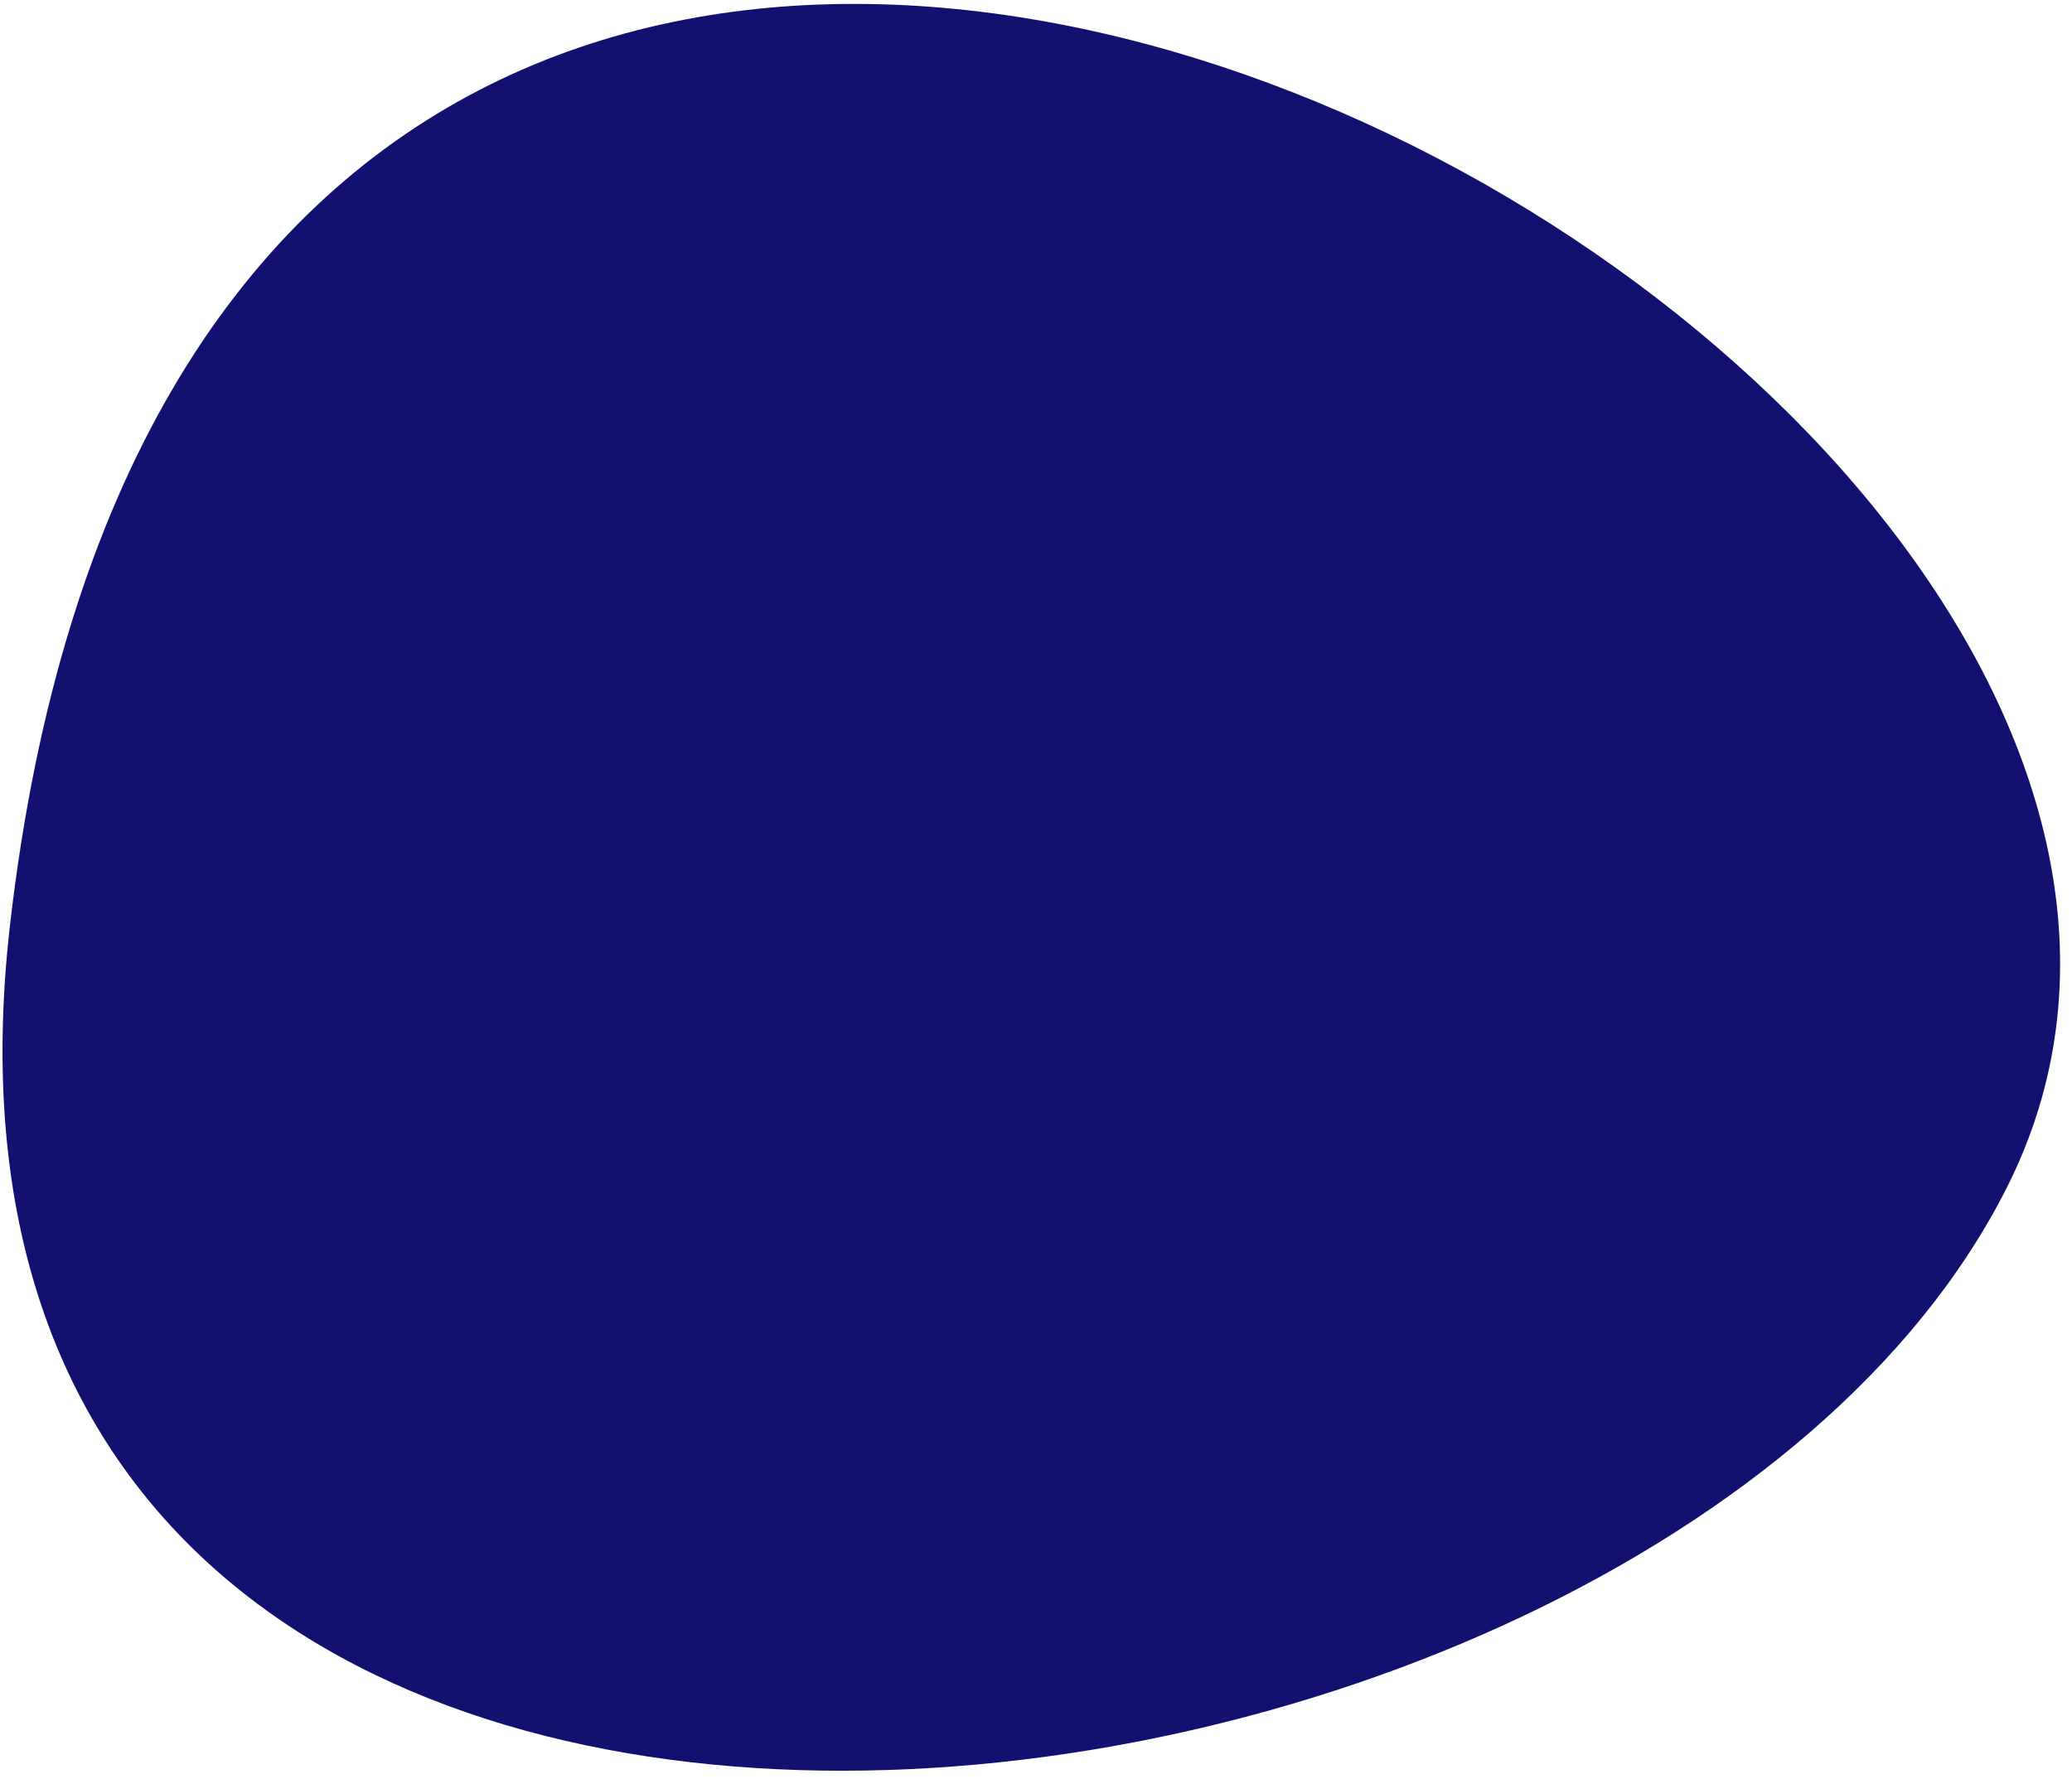 <svg width="85" height="73" viewBox="0 0 85 73" fill="none" xmlns="http://www.w3.org/2000/svg">
<path d="M82.309 48.766C67.427 78.16 -5.177 86.669 0.409 37.968C8.805 -35.238 99.689 14.439 82.309 48.766Z" fill="#12116F"/>
</svg>
